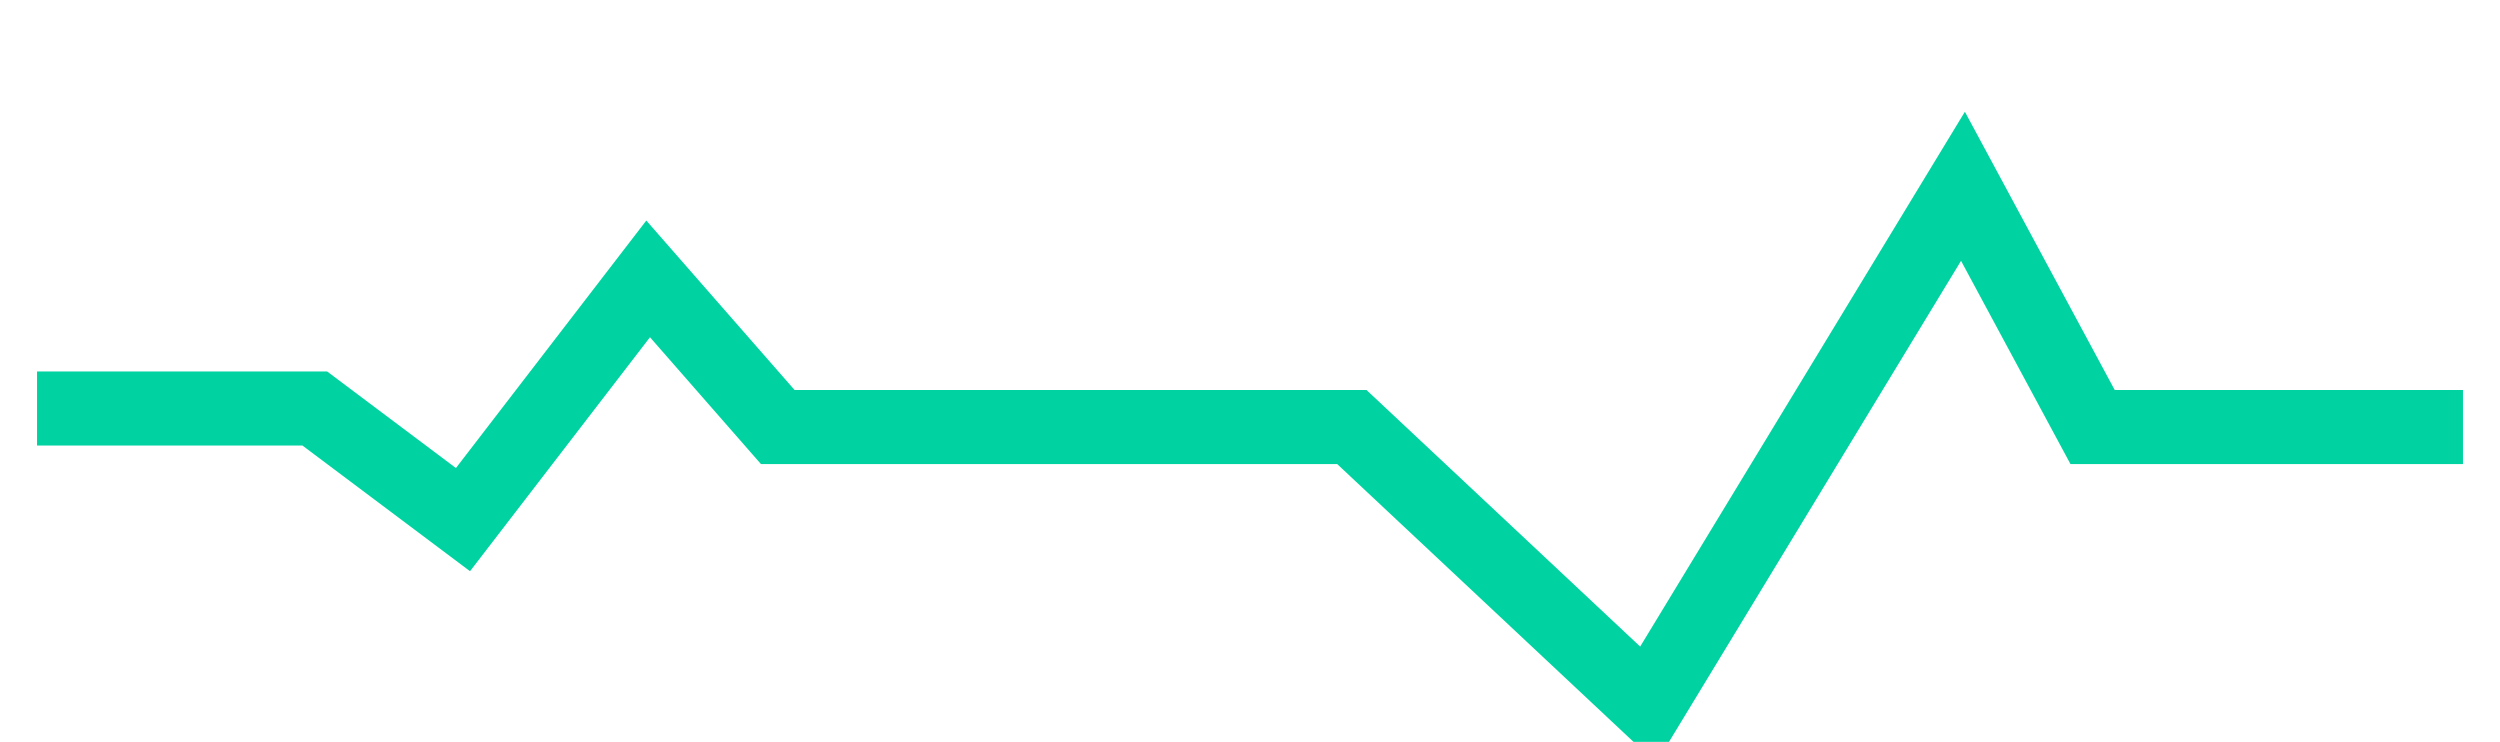 <svg xmlns="http://www.w3.org/2000/svg" width="135" height="40.06" viewBox="0 0 135 40.06">
  <defs>
    <style>
      .cls-1 {
        fill: none;
        stroke: #00d3a1;
        stroke-width: 4px;
        fill-rule: evenodd;
      }
    </style>
  </defs>
  <path id="Фигура_2_копия" data-name="Фигура 2 копия" class="cls-1" d="M737,2217H717l-7-13-17,28-16-15H646l-7-8-10,13-8-6H606" transform="translate(-604 -2193.94)"/>
</svg>
